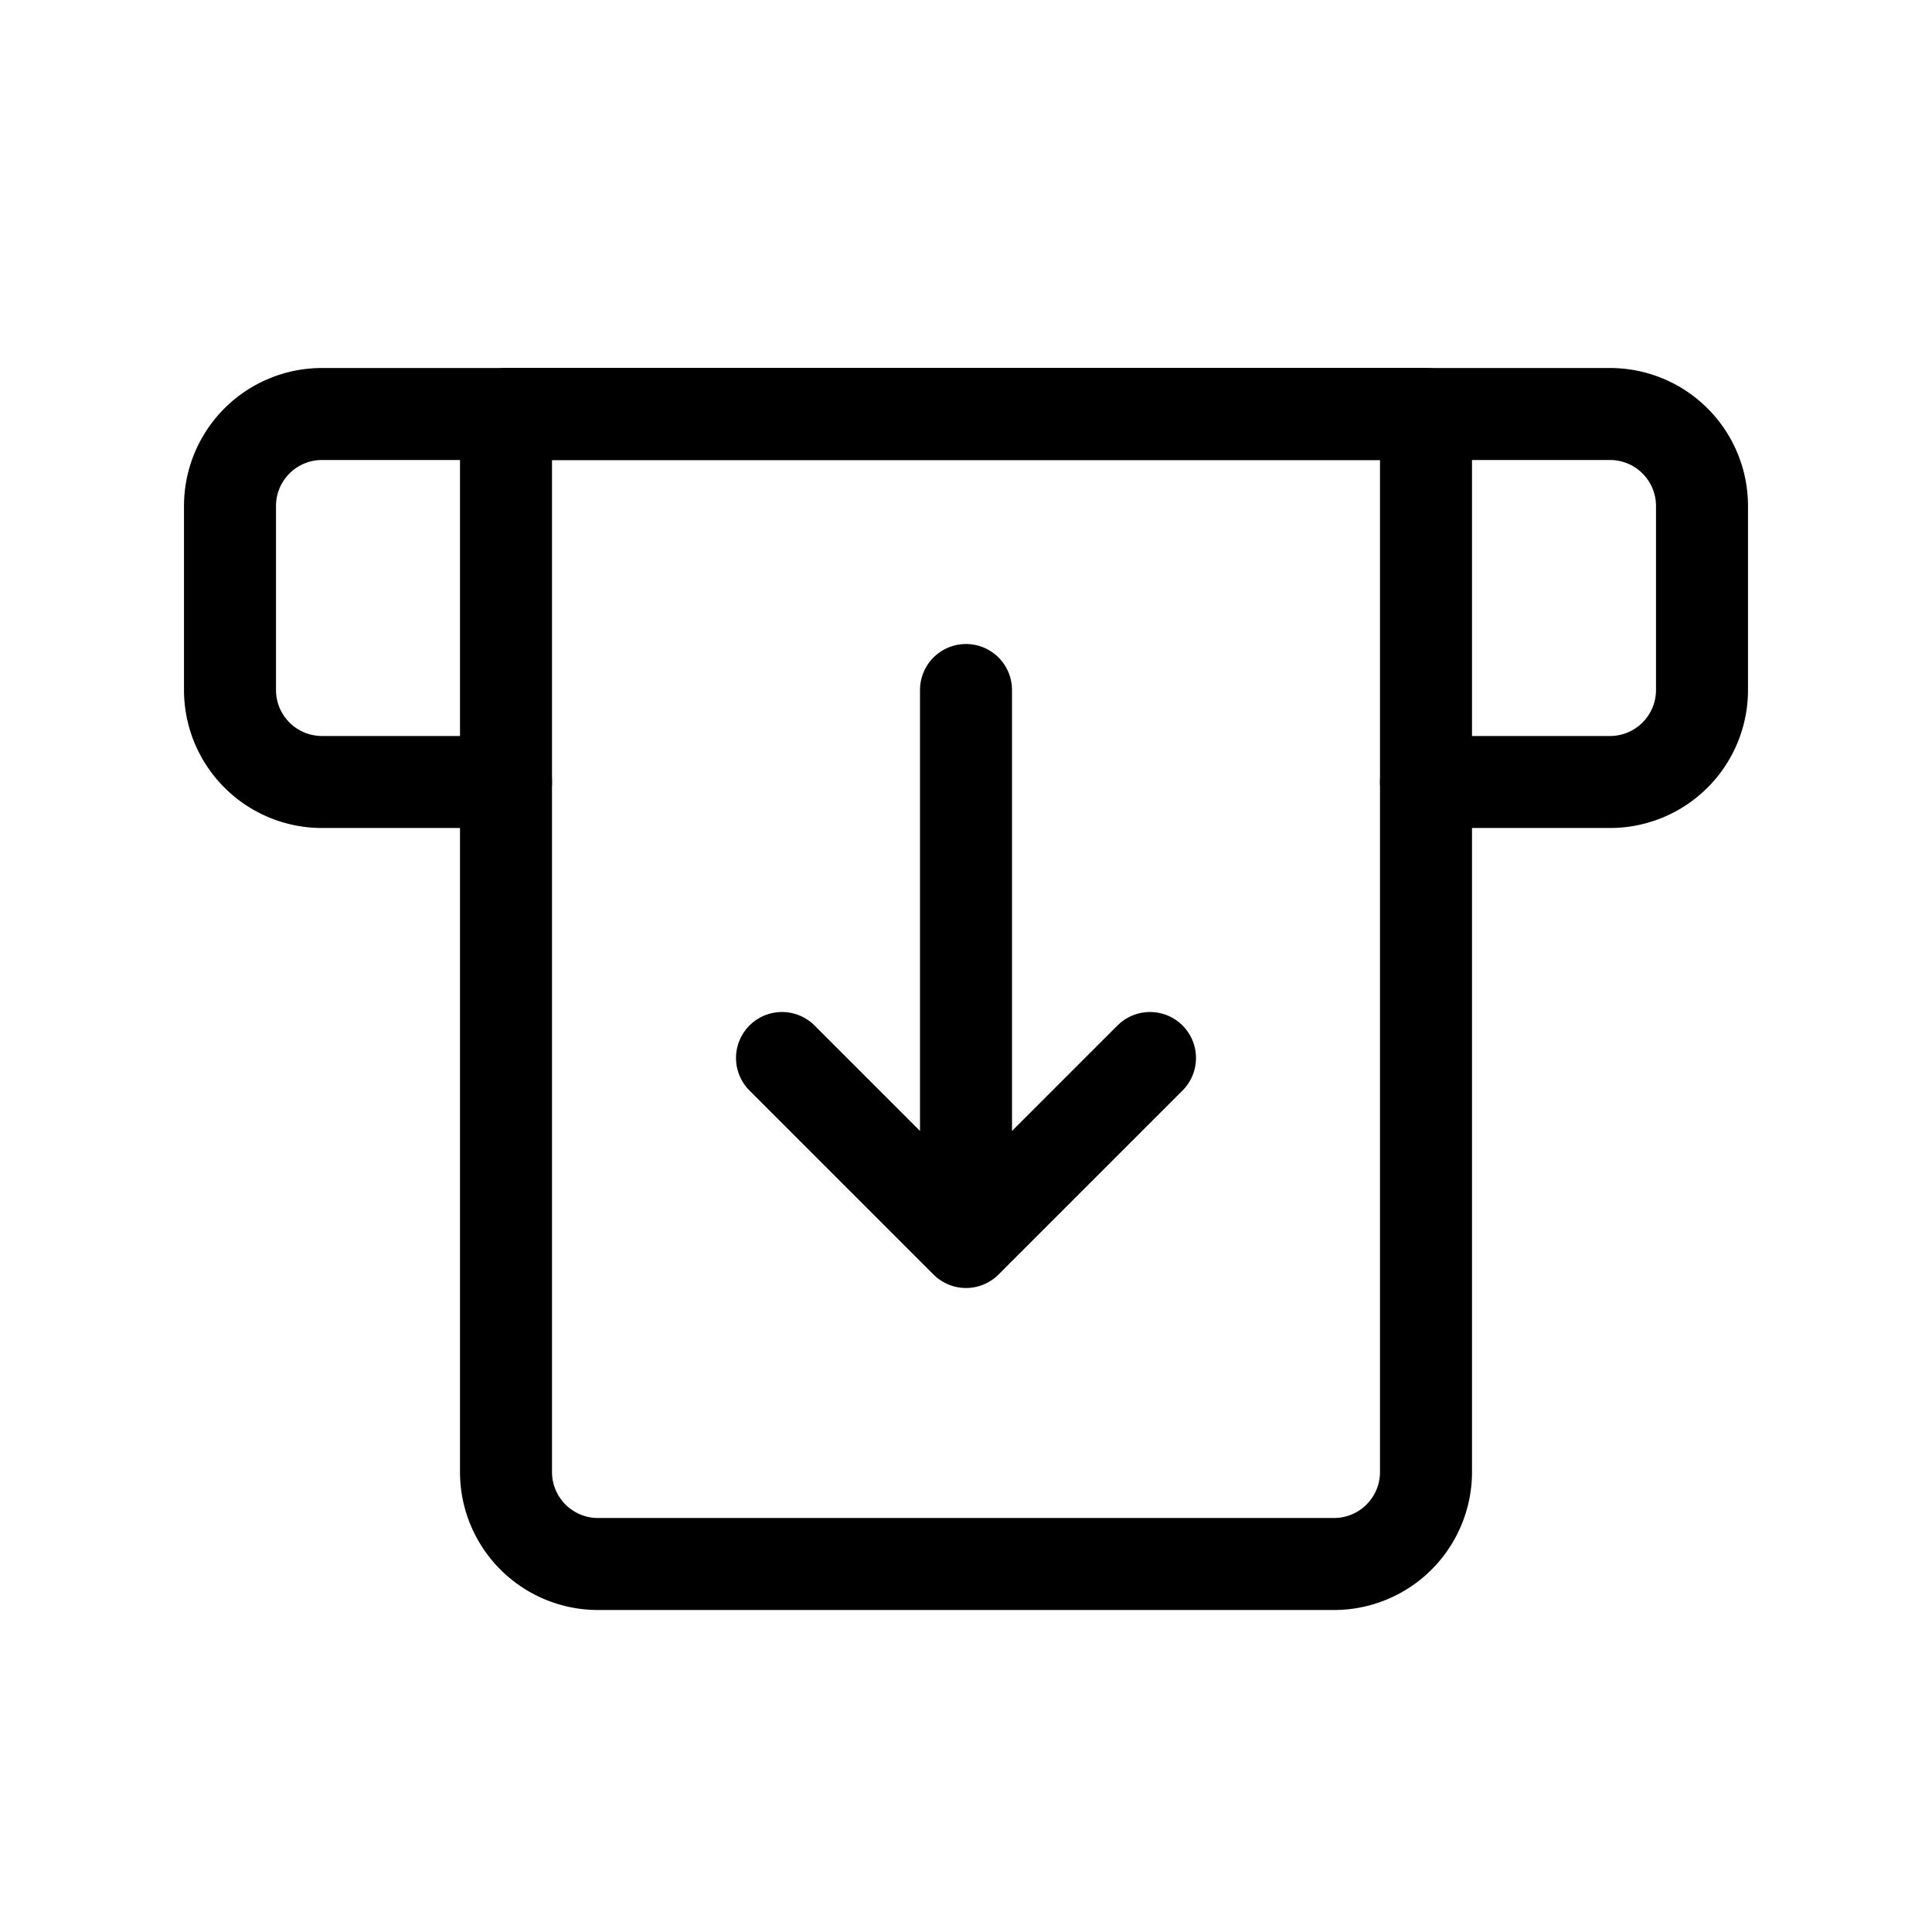 <svg xmlns="http://www.w3.org/2000/svg" width="3em" height="3em" viewBox="0 0 21 21"><g fill="none" fill-rule="evenodd" stroke="currentColor" stroke-linecap="round" stroke-linejoin="round"><path d="M15.5 8.5h2a1 1 0 0 0 1-1v-2a1 1 0 0 0-1-1h-14a1 1 0 0 0-1 1v2a1 1 0 0 0 1 1h2"/><path d="M5.5 4.5h10V16a1 1 0 0 1-1 1h-8a1 1 0 0 1-1-1z"/><path d="m8.5 11.5l2 2l2-2m-2 2v-6"/></g></svg>